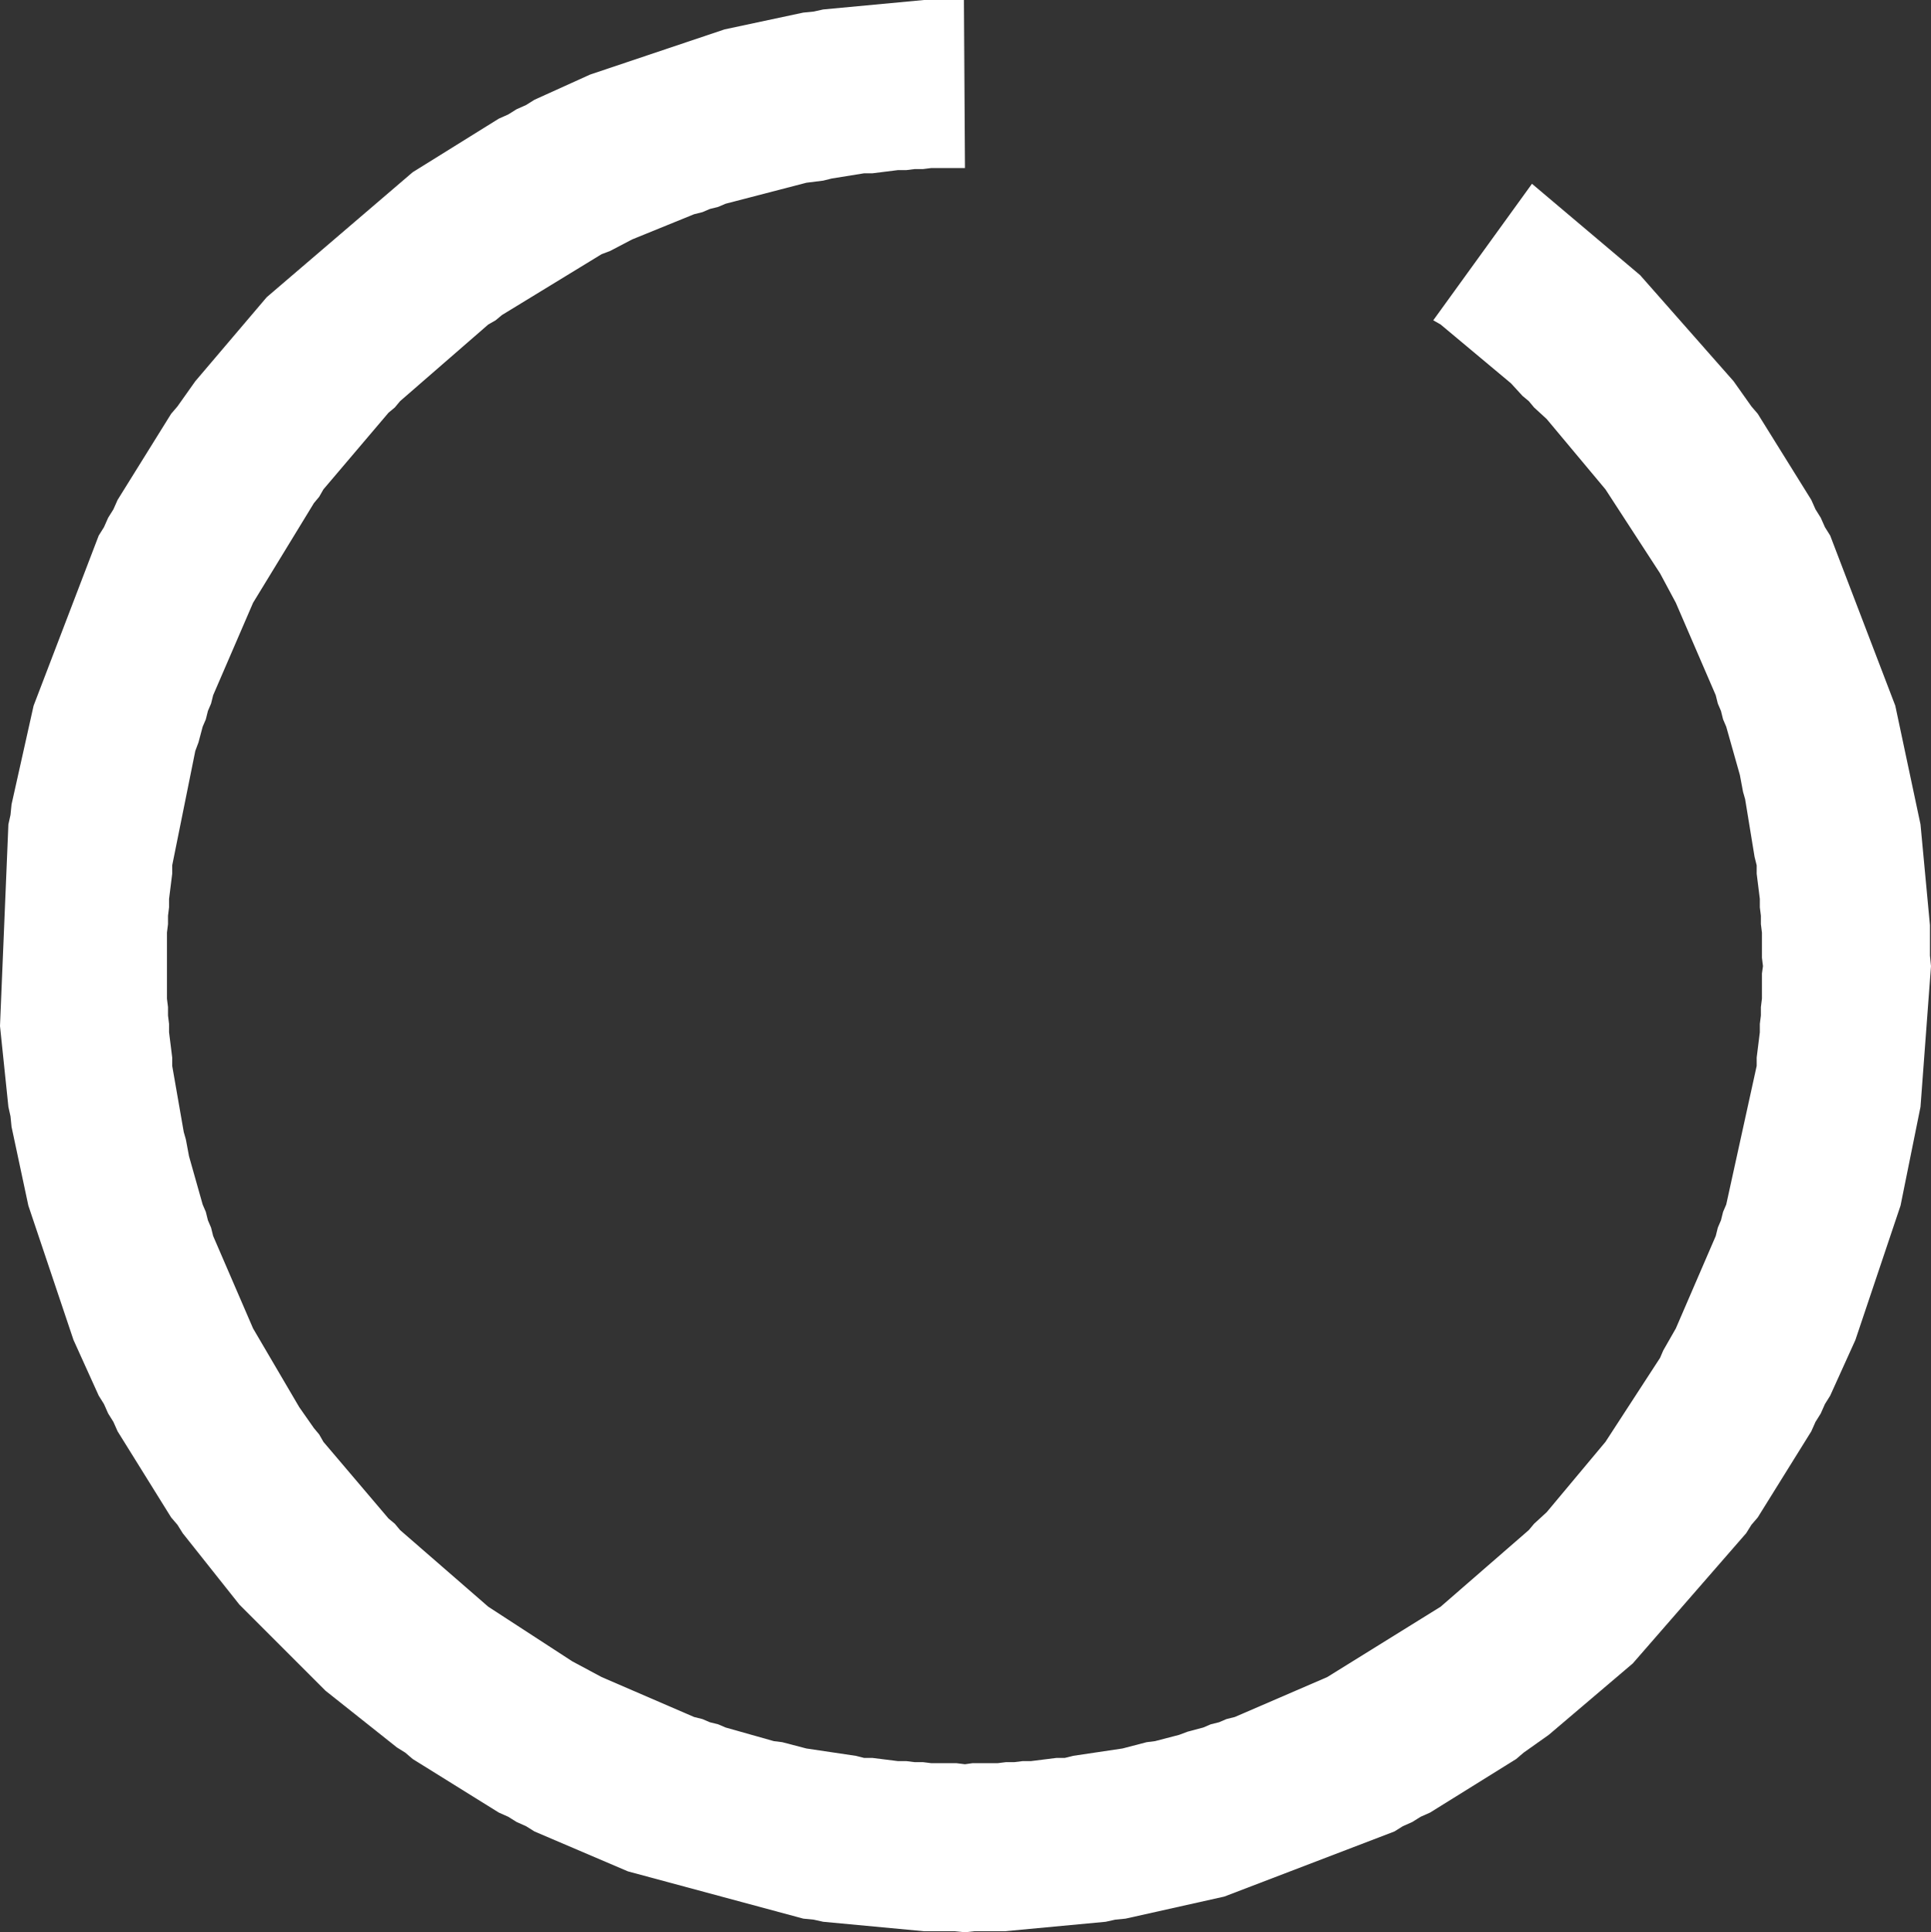 <?xml version="1.0" encoding="UTF-8" standalone="no"?>
<svg xmlns:xlink="http://www.w3.org/1999/xlink" height="92.0px" width="91.95px" xmlns="http://www.w3.org/2000/svg">
  <rect width="100%" height="100%" fill="#333333" stroke="none"/>
  <g transform="matrix(1.0, 0.0, 0.0, 1.0, 45.9, 46.0)">
    <path d="M27.75 -26.05 L27.15 -26.6 26.9 -26.9 26.6 -27.15 26.05 -27.75 22.7 -30.55 22.35 -30.75 27.05 -37.25 32.2 -32.9 36.65 -27.85 37.5 -26.65 37.8 -26.3 40.35 -22.2 40.55 -21.75 40.8 -21.35 41.0 -20.9 41.25 -20.5 44.35 -12.4 45.55 -6.75 46.0 -1.95 46.0 -0.5 46.05 0.0 45.55 6.7 44.6 11.4 42.45 17.8 41.25 20.45 41.0 20.85 40.8 21.3 40.55 21.7 40.35 22.15 37.8 26.25 37.5 26.6 37.25 27.0 31.85 33.2 27.85 36.6 26.65 37.45 26.3 37.75 22.2 40.3 21.75 40.5 21.35 40.75 20.9 40.95 20.5 41.2 12.4 44.3 7.7 45.35 7.2 45.4 6.75 45.5 1.95 45.95 0.5 45.95 0.05 46.0 -0.45 45.95 -1.9 45.95 -6.7 45.5 -7.15 45.4 -7.65 45.35 -16.0 43.1 -20.45 41.2 -20.85 40.95 -21.3 40.75 -21.7 40.5 -22.15 40.3 -26.25 37.75 -26.6 37.45 -27.0 37.2 -30.4 34.5 -34.5 30.4 -37.2 27.0 -37.45 26.6 -37.75 26.25 -40.3 22.15 -40.5 21.7 -40.75 21.3 -40.95 20.85 -41.2 20.45 -42.4 17.8 -44.55 11.4 -45.35 7.65 -45.4 7.15 -45.5 6.7 -45.9 2.85 -45.5 -6.75 -45.4 -7.2 -45.35 -7.7 -44.3 -12.4 -41.2 -20.5 -40.95 -20.9 -40.75 -21.35 -40.5 -21.75 -40.3 -22.2 -37.75 -26.3 -37.45 -26.65 -36.6 -27.85 -33.2 -31.85 -26.25 -37.8 -22.15 -40.35 -21.7 -40.55 -21.3 -40.8 -20.85 -41.0 -20.45 -41.25 -17.8 -42.45 -11.4 -44.6 -7.65 -45.4 -7.15 -45.45 -6.7 -45.55 -1.9 -46.0 0.0 -46.0 0.05 -38.0 -1.55 -38.0 -1.95 -37.95 -2.35 -37.95 -2.75 -37.9 -3.15 -37.9 -4.35 -37.75 -4.75 -37.75 -6.3 -37.5 -6.7 -37.4 -7.5 -37.3 -11.35 -36.3 -11.7 -36.15 -12.1 -36.05 -12.45 -35.9 -12.85 -35.8 -15.8 -34.6 -16.85 -34.05 -17.25 -33.9 -22.0 -31.0 -22.3 -30.75 -22.65 -30.55 -26.85 -26.9 -27.1 -26.6 -27.4 -26.35 -30.5 -22.7 -30.7 -22.35 -30.95 -22.05 -33.85 -17.3 -35.75 -12.9 -35.85 -12.5 -36.0 -12.15 -36.1 -11.75 -36.25 -11.4 -36.45 -10.65 -36.6 -10.25 -37.7 -4.8 -37.7 -4.4 -37.85 -3.2 -37.85 -2.8 -37.9 -2.4 -37.9 -2.0 -37.95 -1.6 -37.95 1.55 -37.9 1.95 -37.9 2.35 -37.85 2.75 -37.85 3.15 -37.7 4.35 -37.7 4.75 -37.15 7.9 -37.05 8.25 -36.9 9.05 -36.25 11.35 -36.1 11.7 -36.0 12.1 -35.85 12.45 -35.75 12.85 -33.85 17.25 -31.65 21.0 -30.95 22.0 -30.7 22.3 -30.5 22.65 -27.4 26.3 -27.1 26.55 -26.85 26.85 -22.65 30.5 -18.65 33.1 -17.25 33.85 -12.85 35.75 -12.45 35.85 -12.1 36.0 -11.7 36.1 -11.35 36.25 -9.05 36.9 -8.65 36.95 -7.5 37.25 -5.15 37.6 -4.75 37.7 -4.35 37.7 -3.15 37.85 -2.75 37.85 -2.35 37.9 -1.95 37.9 -1.55 37.95 -0.35 37.95 0.05 38.0 0.4 37.95 1.6 37.95 2.0 37.9 2.4 37.9 2.8 37.85 3.2 37.85 4.4 37.7 4.8 37.7 5.2 37.6 7.55 37.25 8.7 36.95 9.1 36.9 10.25 36.6 10.65 36.45 11.4 36.25 11.75 36.1 12.15 36.0 12.5 35.85 12.9 35.75 17.3 33.85 22.7 30.5 26.9 26.85 27.15 26.55 27.75 26.0 30.55 22.65 33.15 18.65 33.3 18.3 33.9 17.25 35.8 12.85 35.9 12.45 36.05 12.1 36.15 11.7 36.3 11.35 37.75 4.75 37.75 4.35 37.9 3.15 37.9 2.75 37.95 2.35 37.95 1.95 38.0 1.55 38.0 0.35 38.05 0.0 38.0 -0.4 38.0 -1.6 37.95 -2.0 37.95 -2.4 37.9 -2.8 37.9 -3.2 37.75 -4.4 37.75 -4.8 37.65 -5.2 37.2 -7.95 37.1 -8.3 36.95 -9.1 36.3 -11.4 36.15 -11.75 36.05 -12.15 35.9 -12.5 35.8 -12.9 33.9 -17.3 33.15 -18.7 30.55 -22.7 27.75 -26.05" fill="#ffffff" fill-rule="evenodd" stroke="none"/>
  </g>
</svg>

